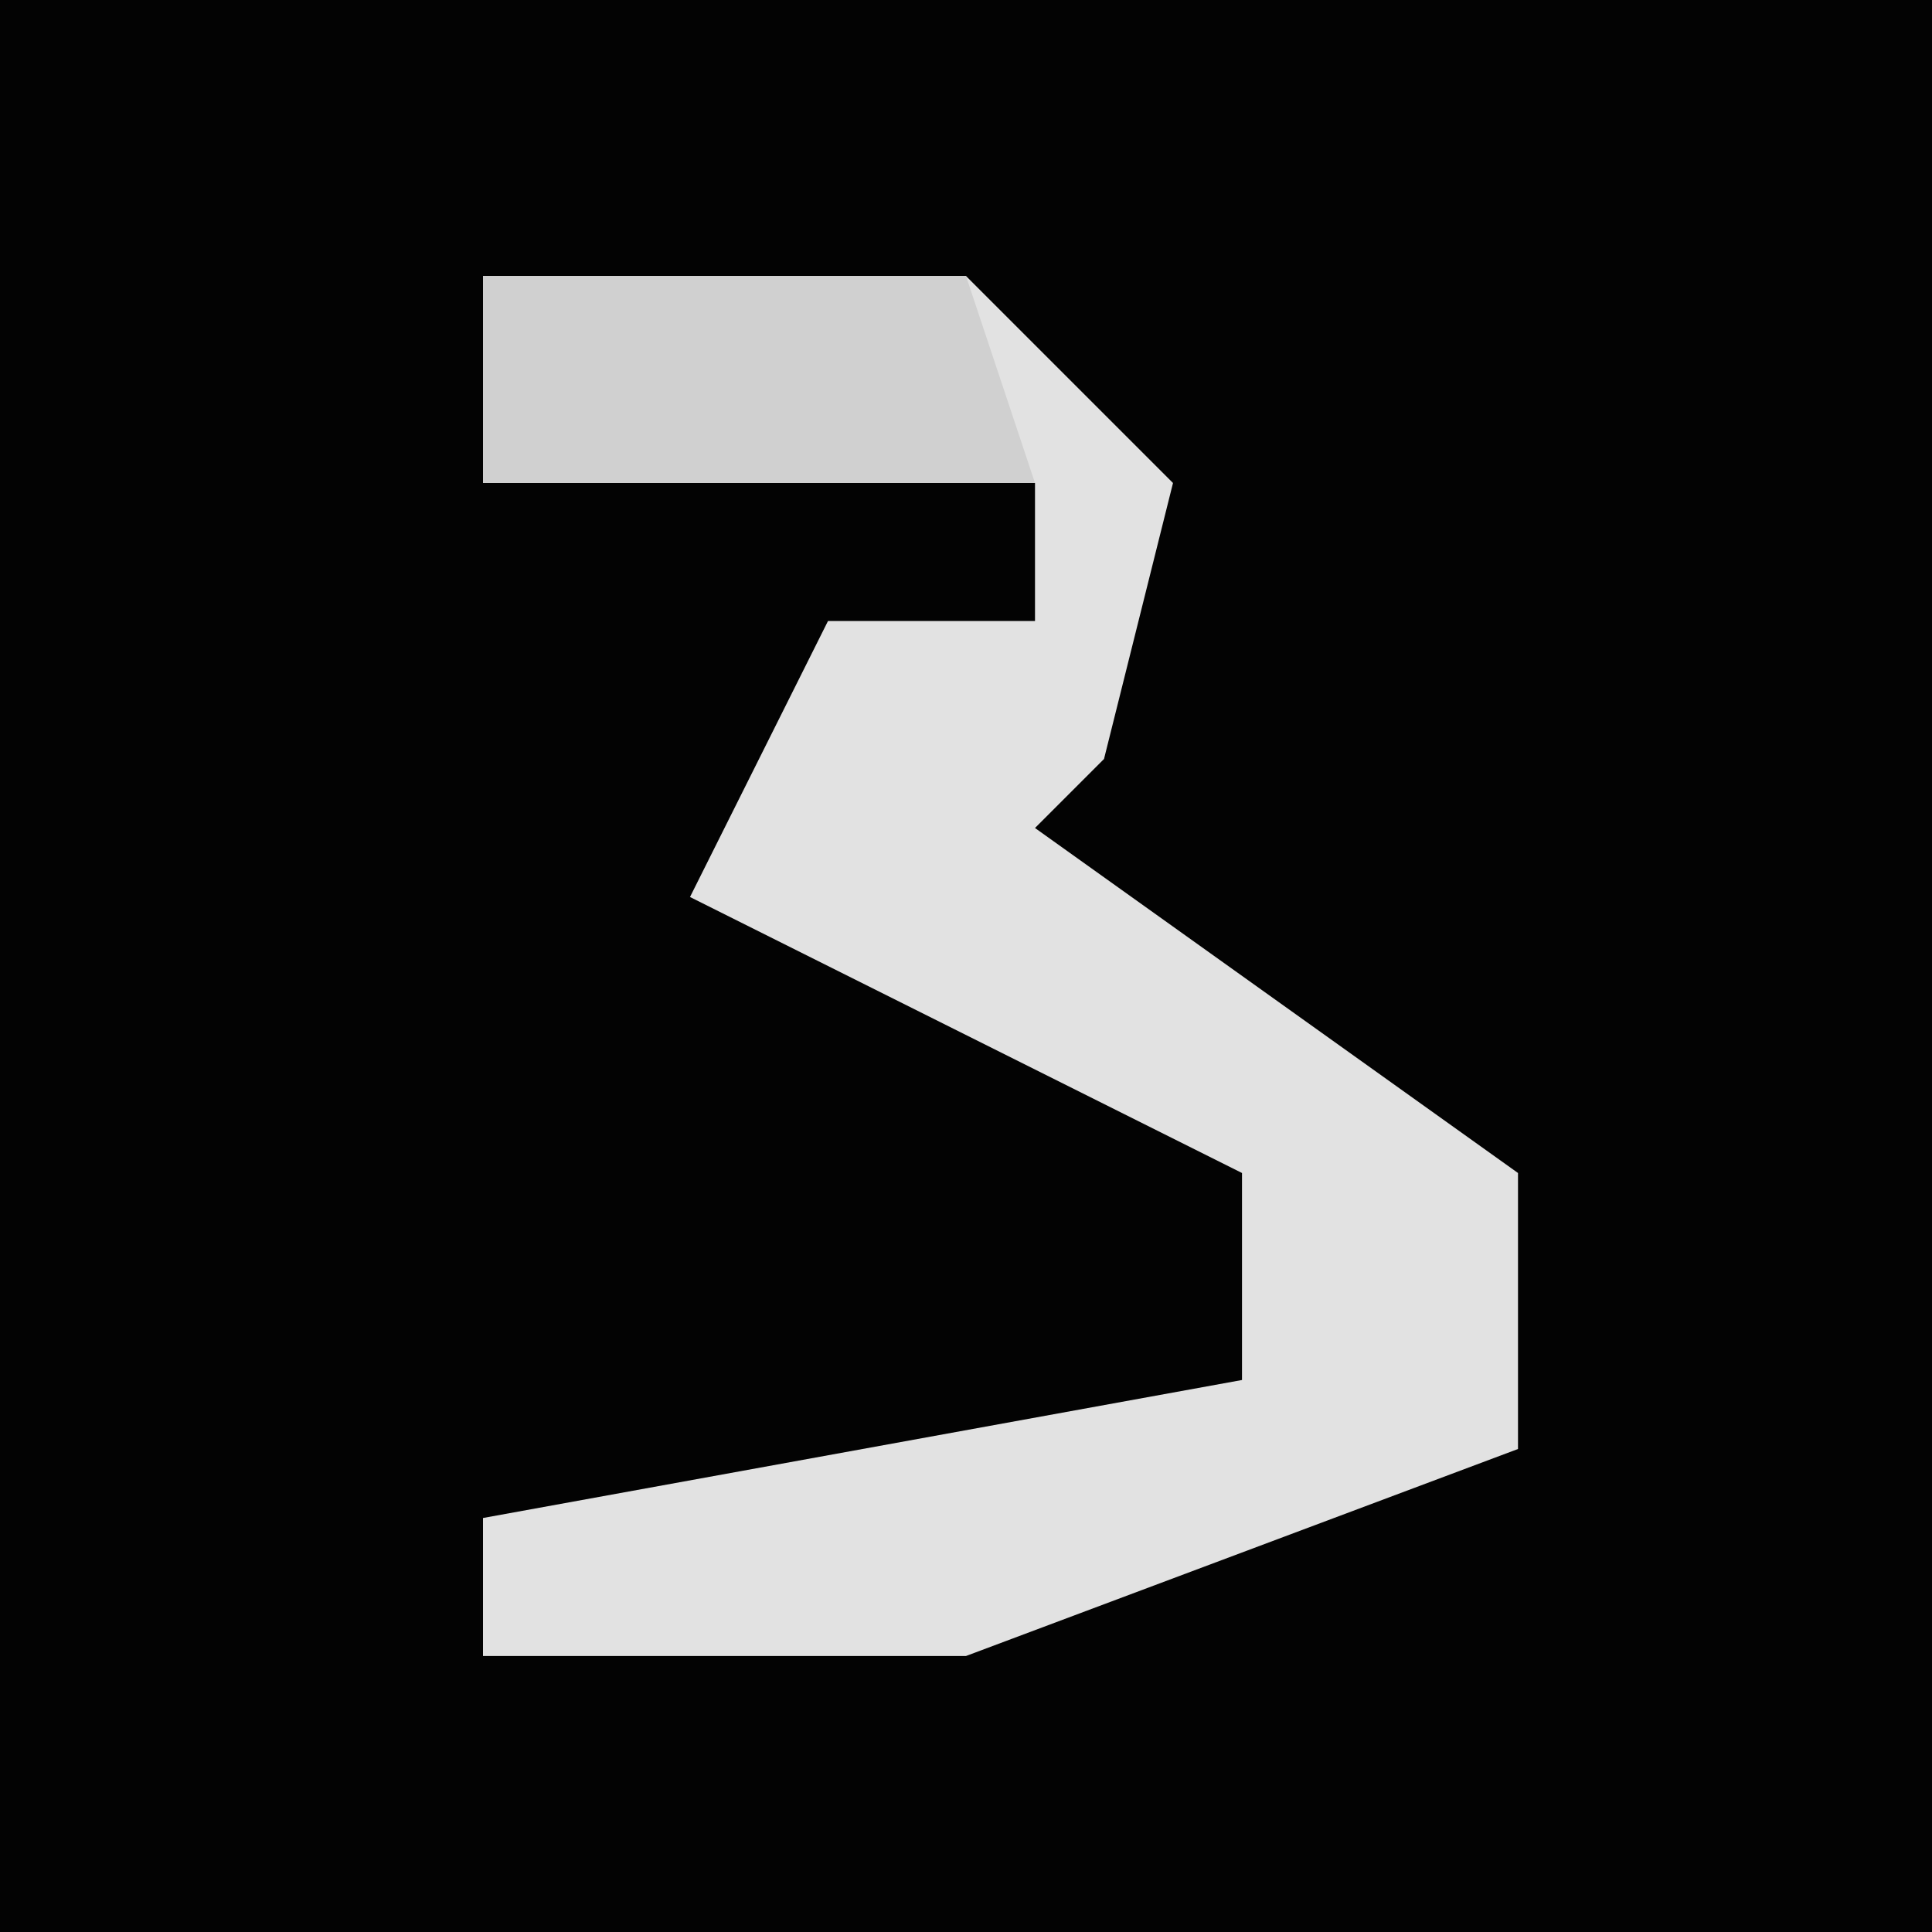 <?xml version="1.0" encoding="UTF-8"?>
<svg version="1.1" xmlns="http://www.w3.org/2000/svg" width="28" height="28">
<path d="M0,0 L28,0 L28,28 L0,28 Z " fill="#030303" transform="translate(0,0)"/>
<path d="M0,0 L7,0 L10,3 L9,7 L8,8 L15,13 L15,17 L7,20 L0,20 L0,18 L11,16 L11,13 L3,9 L5,5 L8,5 L8,3 L0,3 Z " fill="#E2E2E2" transform="translate(7,4)"/>
<path d="M0,0 L7,0 L8,3 L0,3 Z " fill="#D0D0D0" transform="translate(7,4)"/>
</svg>
